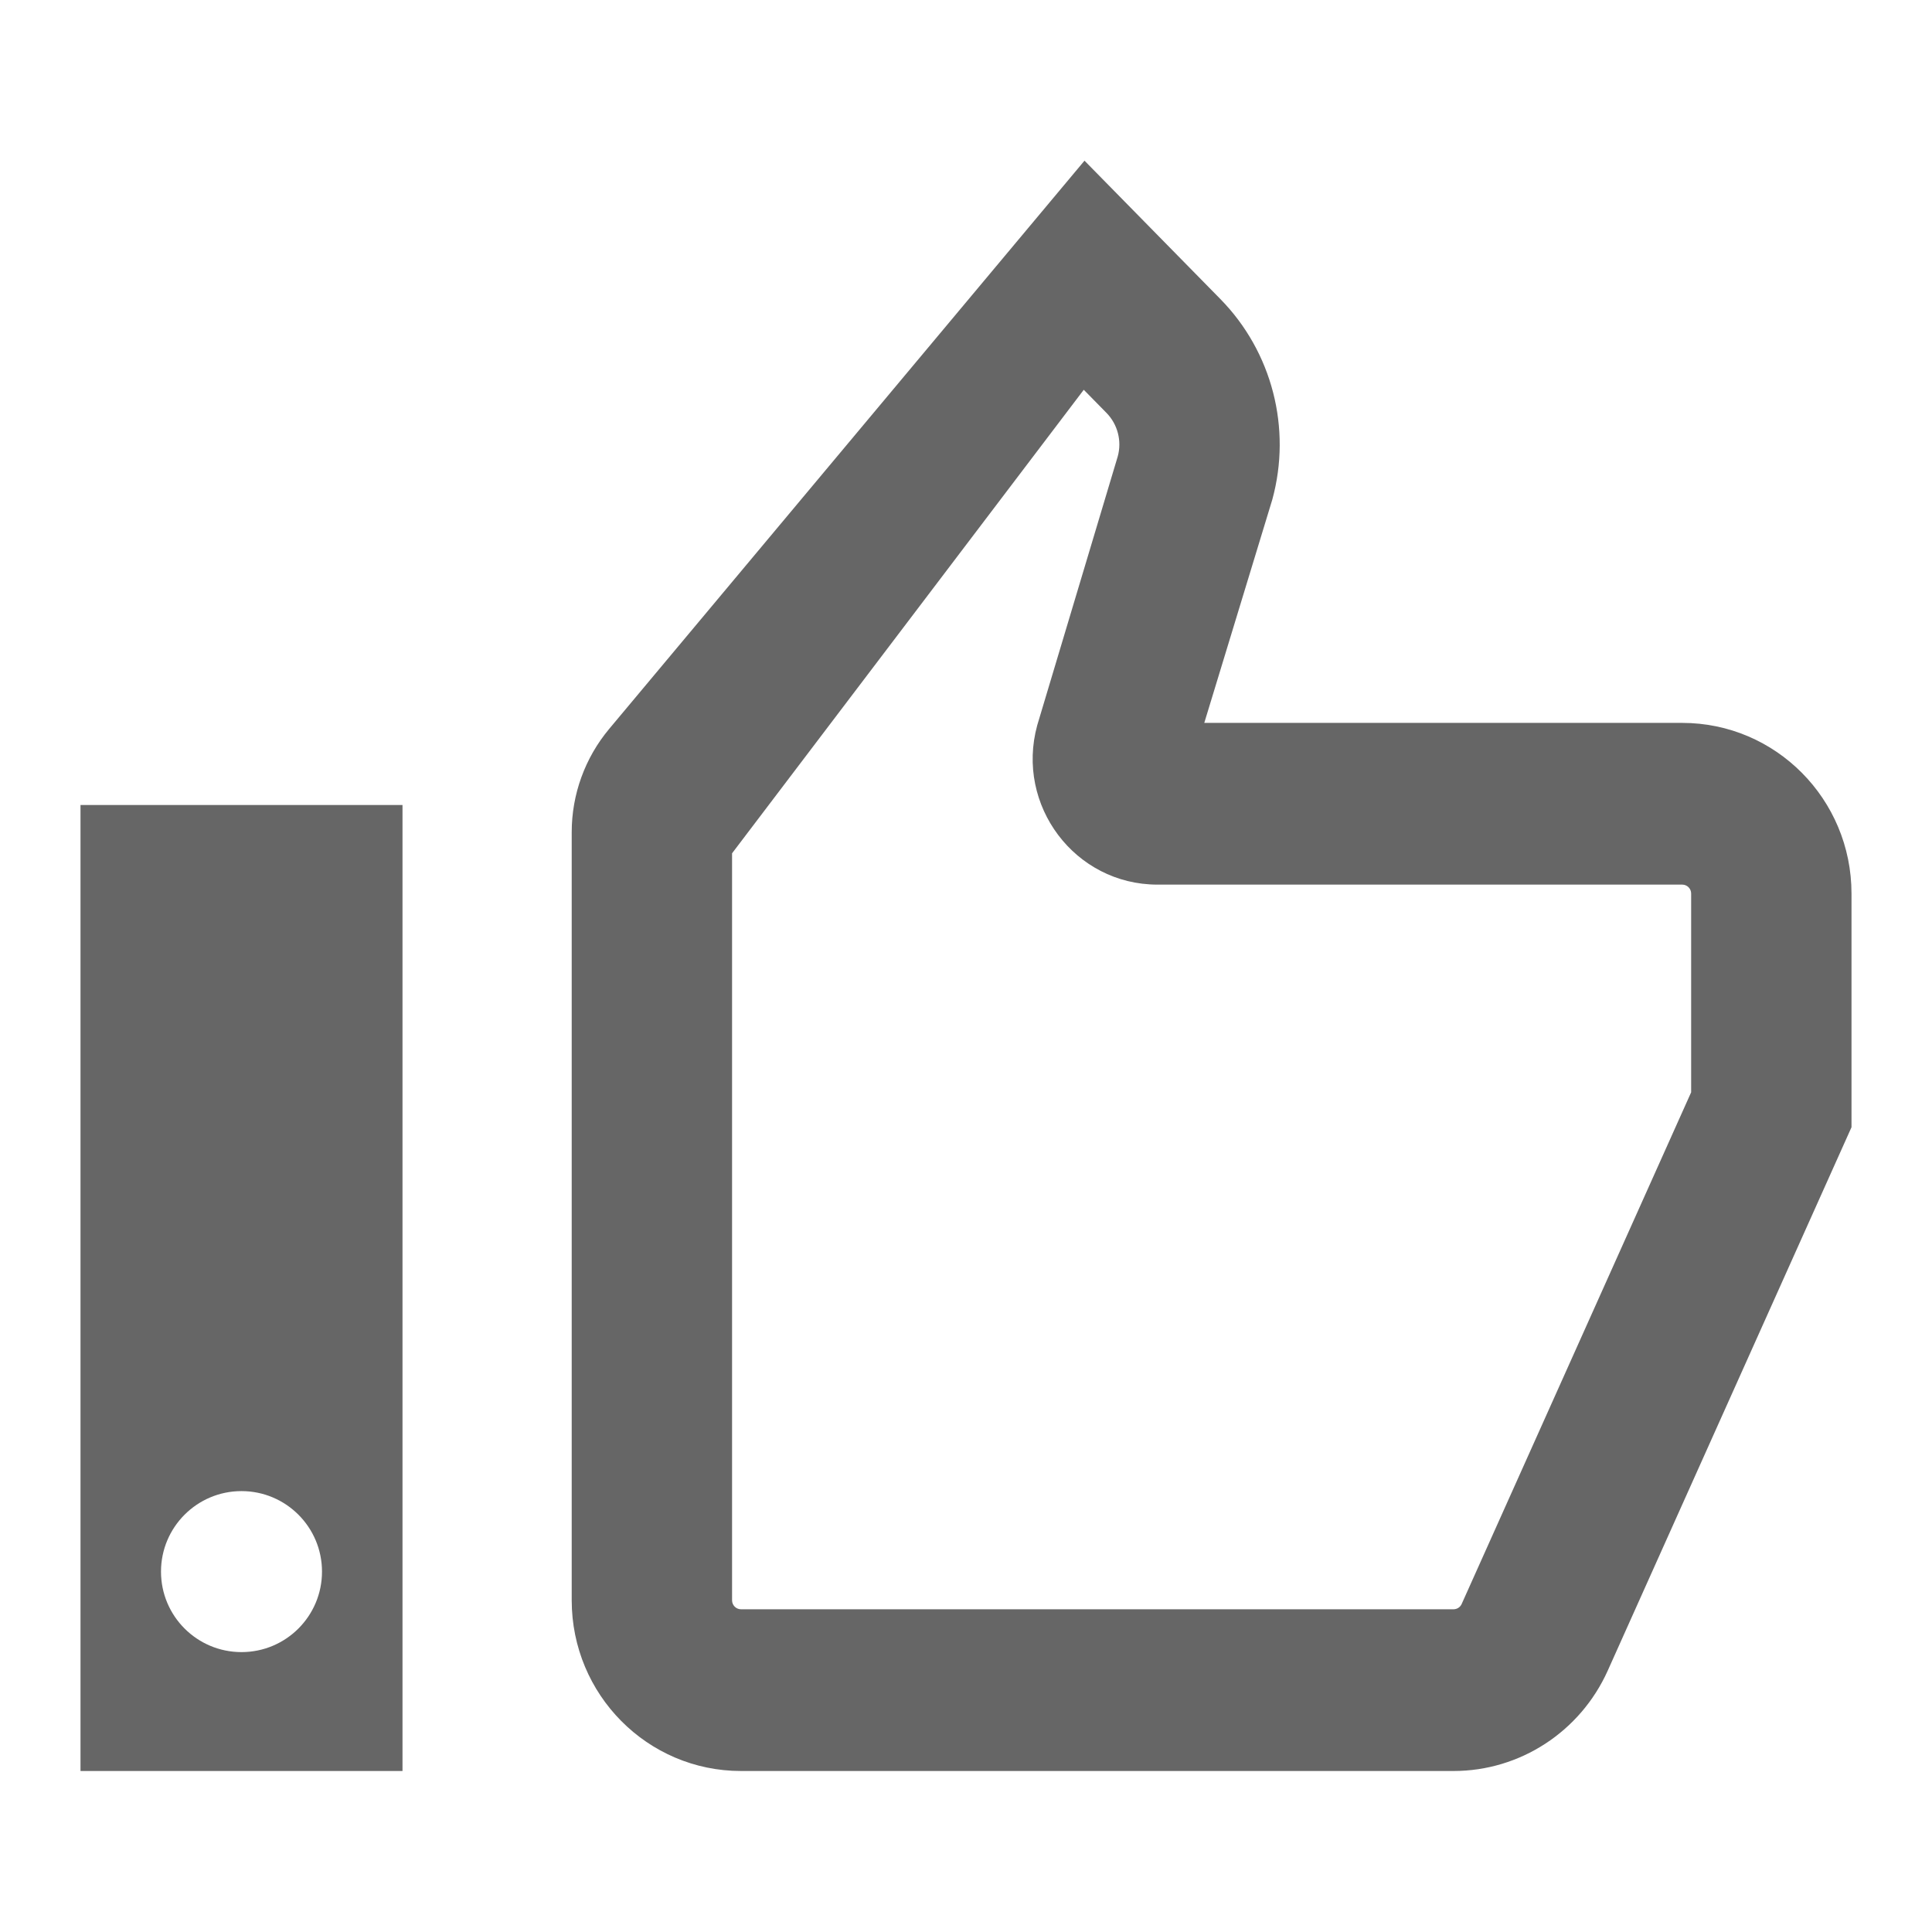 <svg width="24" height="24" viewBox="0 0 24 24" fill="none" xmlns="http://www.w3.org/2000/svg">
<path fill-rule="evenodd" clip-rule="evenodd" d="M9.205 19.991C9.144 19.991 9.094 19.941 9.094 19.88L9.094 10.6L13.463 4.842L13.745 5.129C13.884 5.271 13.938 5.477 13.885 5.67L12.885 9.009C12.612 10.005 13.354 10.989 14.378 10.989H20.897C20.959 10.989 21.008 11.039 21.008 11.1L21.008 13.569L18.157 19.926C18.139 19.966 18.099 19.991 18.056 19.991H9.205ZM7.102 19.88C7.102 21.051 8.043 22 9.205 22H18.056C18.882 22 19.631 21.512 19.972 20.753L23 14.003L23 11.1C23 9.929 22.059 8.98 20.897 8.98H14.96L15.805 6.206C16.048 5.319 15.802 4.369 15.16 3.715L13.472 1.996L7.568 9.054C7.267 9.414 7.102 9.868 7.102 10.337L7.102 19.88Z" fill="#666666"/>
<path fill-rule="evenodd" clip-rule="evenodd" d="M5 10H1V22H5V10ZM3 18.523C3.552 18.523 4 18.971 4 19.523C4 20.076 3.552 20.523 3 20.523C2.448 20.523 2 20.076 2 19.523C2 18.971 2.448 18.523 3 18.523Z" fill="#666666"/>
</svg>
